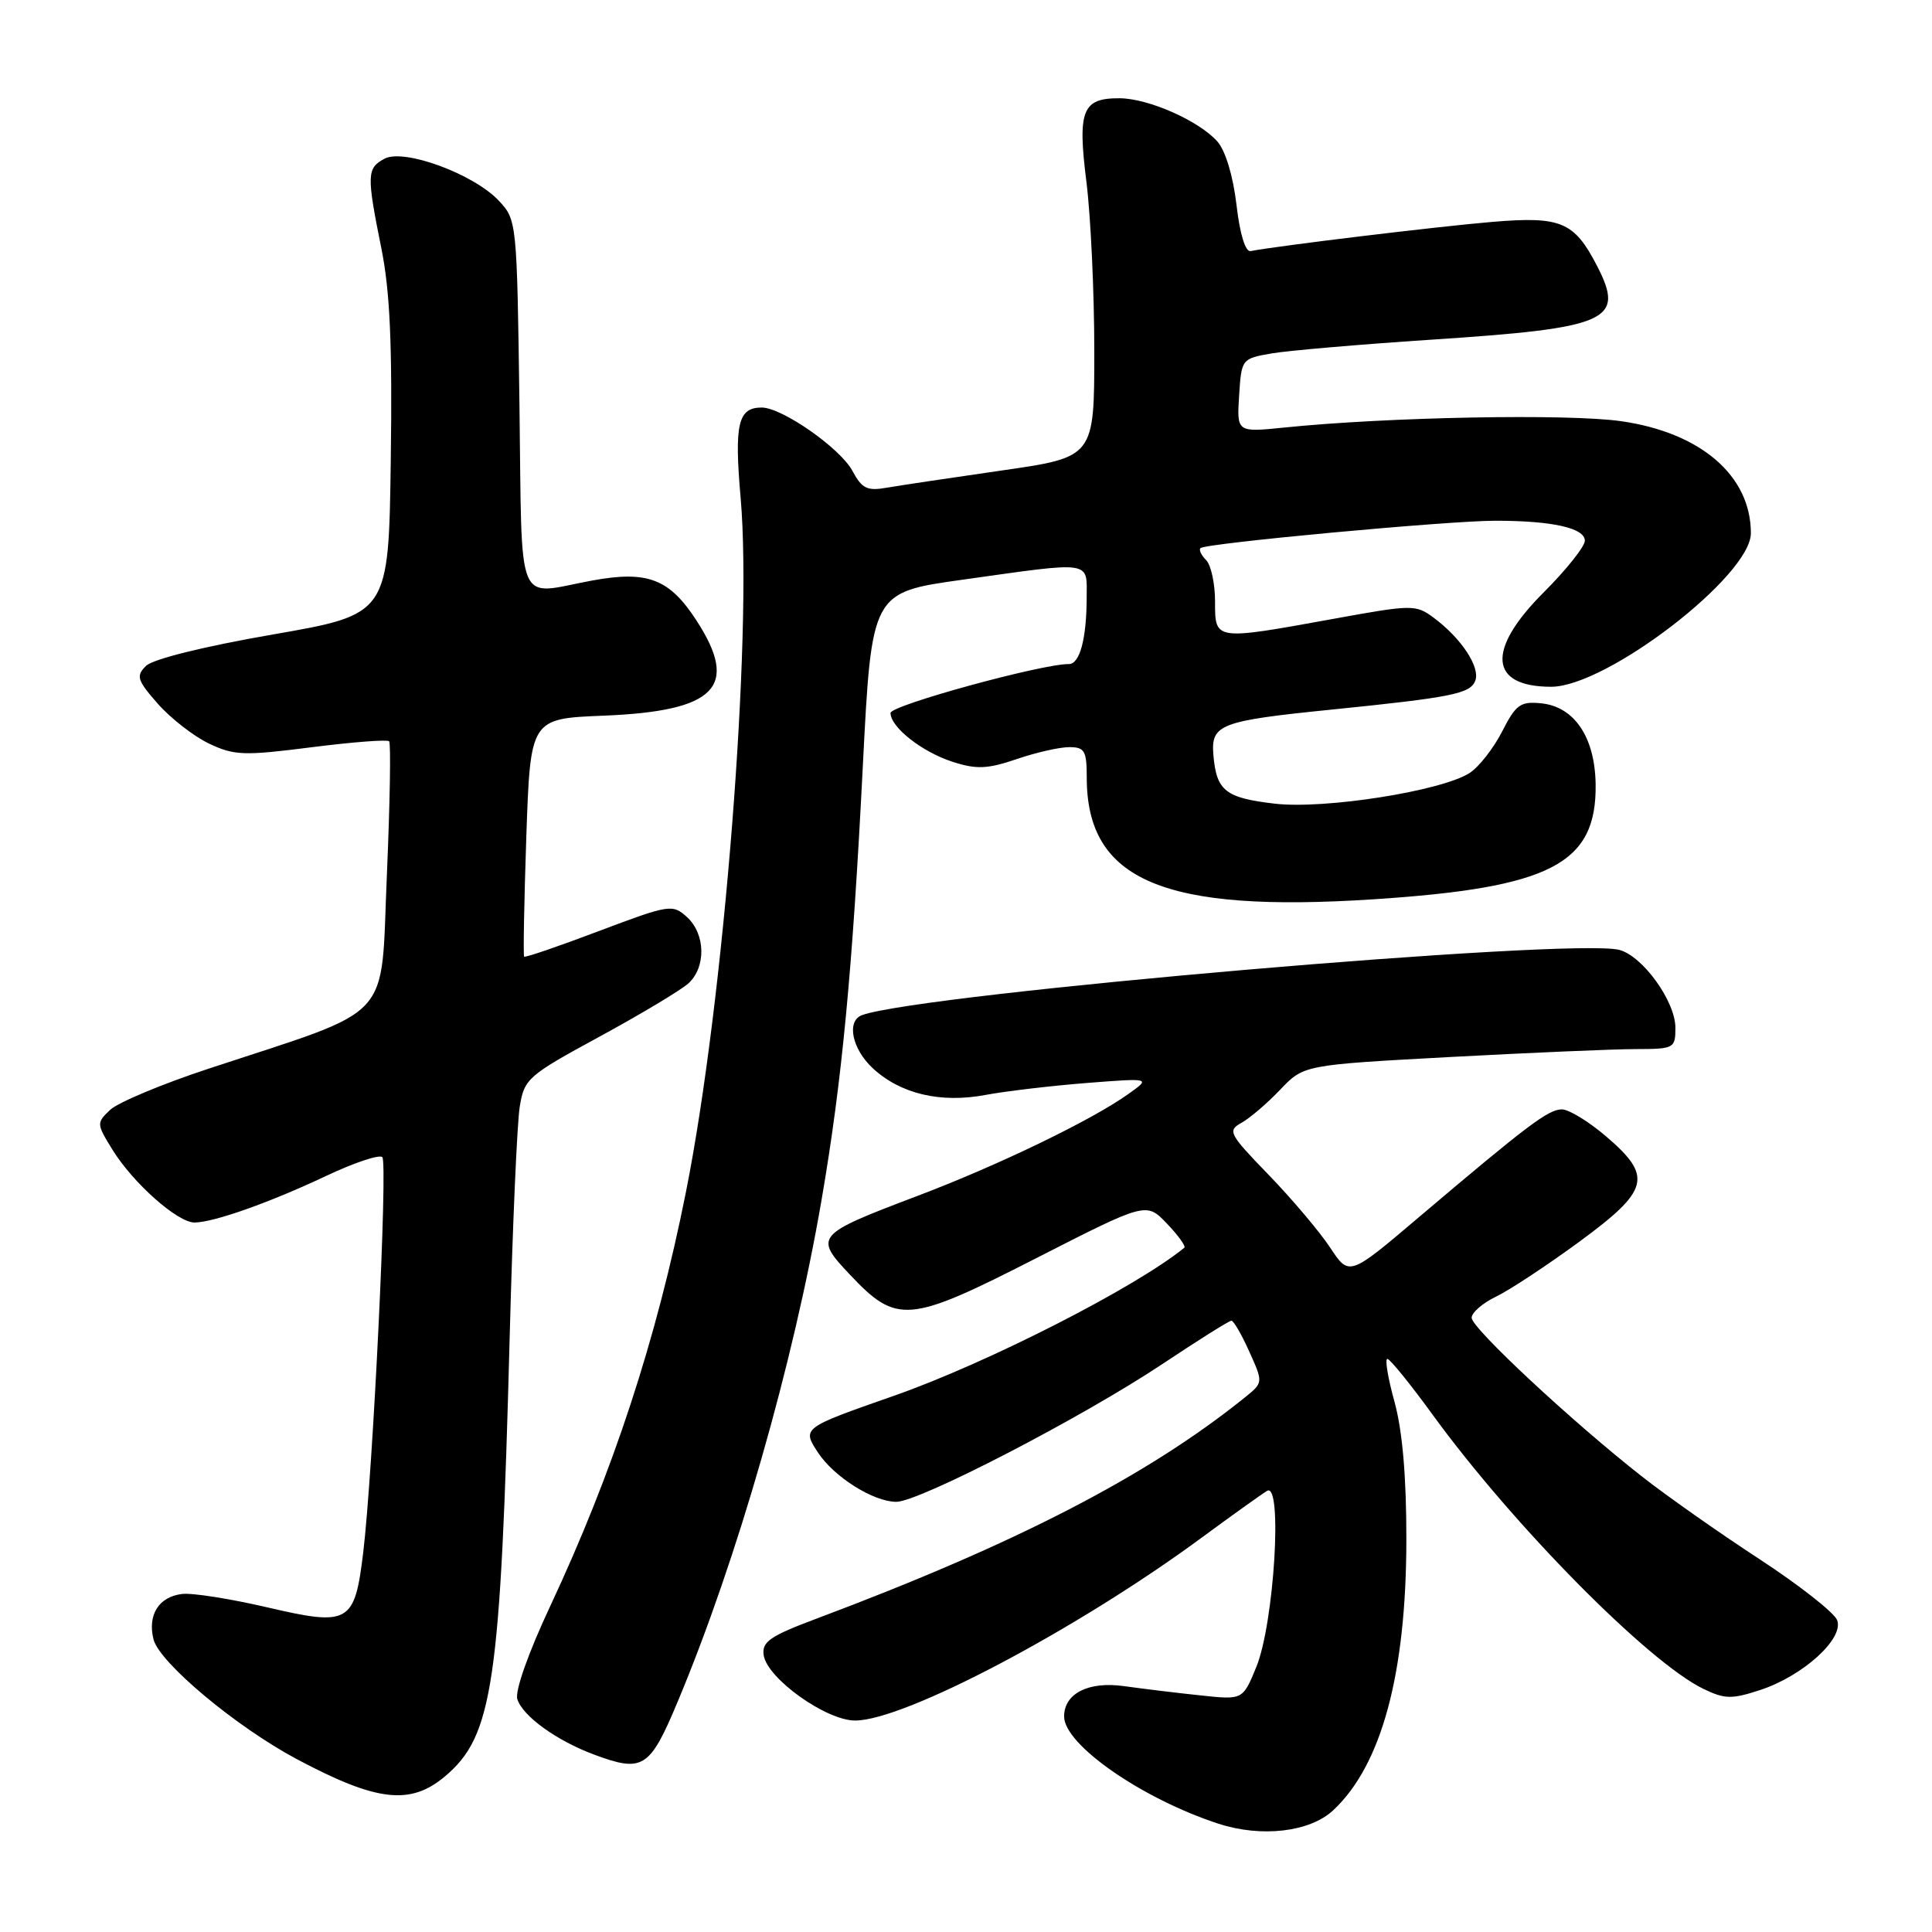 <?xml version="1.0" encoding="UTF-8" standalone="no"?>
<!DOCTYPE svg PUBLIC "-//W3C//DTD SVG 1.1//EN" "http://www.w3.org/Graphics/SVG/1.1/DTD/svg11.dtd" >
<svg xmlns="http://www.w3.org/2000/svg" xmlns:xlink="http://www.w3.org/1999/xlink" version="1.1" viewBox="0 0 256 256">
 <g >
 <path fill="currentColor"
d=" M 176.66 239.87 C 183.07 233.88 186.34 221.78 186.35 204.00 C 186.36 195.65 185.83 189.59 184.78 185.75 C 183.90 182.59 183.48 180.03 183.84 180.06 C 184.21 180.10 186.88 183.40 189.79 187.40 C 200.48 202.11 218.40 220.25 225.72 223.79 C 228.54 225.15 229.47 225.17 233.22 223.94 C 238.90 222.08 244.37 217.12 243.43 214.68 C 243.05 213.68 238.41 210.04 233.12 206.58 C 227.83 203.13 220.82 198.20 217.55 195.63 C 208.26 188.34 195.00 175.98 195.00 174.61 C 195.00 173.93 196.46 172.66 198.25 171.80 C 200.04 170.94 204.99 167.67 209.25 164.55 C 218.58 157.70 219.04 155.90 212.82 150.58 C 210.52 148.61 207.88 147.00 206.96 147.00 C 205.16 147.00 202.46 149.04 187.98 161.31 C 178.77 169.13 178.77 169.13 176.25 165.31 C 174.87 163.22 171.21 158.89 168.12 155.69 C 162.84 150.24 162.62 149.82 164.50 148.78 C 165.60 148.17 167.91 146.20 169.63 144.39 C 172.76 141.11 172.76 141.11 192.13 140.06 C 202.78 139.49 213.86 139.01 216.75 139.01 C 221.83 139.00 222.00 138.91 222.00 136.19 C 222.00 132.70 217.70 126.71 214.58 125.87 C 208.50 124.23 122.35 131.63 114.25 134.50 C 112.13 135.25 112.87 138.97 115.65 141.55 C 119.32 144.95 124.63 146.21 130.61 145.08 C 133.30 144.58 139.32 143.87 144.00 143.50 C 152.50 142.84 152.50 142.84 149.50 144.97 C 144.62 148.45 132.21 154.44 121.50 158.49 C 108.03 163.60 107.83 163.83 112.63 168.91 C 118.85 175.49 120.38 175.36 137.28 166.73 C 151.89 159.27 151.89 159.27 154.62 162.13 C 156.12 163.69 157.16 165.14 156.93 165.33 C 150.45 170.61 130.75 180.65 118.42 184.96 C 106.30 189.20 106.26 189.22 108.38 192.46 C 110.51 195.71 115.73 198.99 118.76 199.00 C 121.81 199.00 143.43 187.80 154.07 180.71 C 158.78 177.57 162.87 175.00 163.17 175.00 C 163.46 175.00 164.53 176.84 165.54 179.10 C 167.39 183.20 167.39 183.20 164.95 185.17 C 152.04 195.57 134.66 204.55 108.19 214.48 C 102.02 216.79 100.94 217.54 101.19 219.31 C 101.64 222.40 109.48 228.00 113.33 227.98 C 119.91 227.95 142.77 215.88 159.28 203.71 C 163.25 200.79 167.13 198.01 167.89 197.55 C 169.98 196.28 168.84 215.08 166.47 220.88 C 164.68 225.25 164.68 225.25 159.09 224.65 C 156.02 224.33 151.44 223.77 148.93 223.42 C 144.23 222.76 141.00 224.39 141.00 227.44 C 141.00 231.18 151.31 238.34 161.45 241.65 C 167.15 243.51 173.56 242.76 176.66 239.87 Z  M 58.96 235.38 C 65.33 230.02 66.33 223.17 67.54 177.00 C 67.92 162.43 68.52 148.76 68.87 146.63 C 69.47 142.93 69.94 142.52 79.46 137.35 C 84.94 134.37 90.22 131.20 91.21 130.31 C 93.58 128.16 93.49 123.75 91.02 121.51 C 89.10 119.78 88.72 119.84 79.36 123.37 C 74.05 125.38 69.59 126.91 69.45 126.76 C 69.32 126.62 69.45 119.46 69.74 110.86 C 70.28 95.22 70.28 95.22 79.98 94.83 C 94.87 94.23 98.00 91.03 92.30 82.24 C 88.70 76.68 85.80 75.57 78.43 76.93 C 68.20 78.82 69.20 81.26 68.83 53.58 C 68.50 29.35 68.48 29.14 66.09 26.59 C 62.75 23.04 53.52 19.65 50.95 21.03 C 48.60 22.28 48.57 23.17 50.53 32.90 C 51.68 38.59 51.99 45.63 51.78 60.95 C 51.50 81.40 51.50 81.40 36.17 84.07 C 27.00 85.66 20.23 87.34 19.34 88.24 C 18.00 89.57 18.17 90.13 20.92 93.26 C 22.62 95.19 25.67 97.56 27.70 98.53 C 31.03 100.11 32.31 100.16 41.24 99.02 C 46.66 98.33 51.30 97.97 51.56 98.22 C 51.81 98.47 51.67 106.49 51.26 116.03 C 50.40 135.70 52.54 133.38 27.60 141.62 C 21.49 143.63 15.65 146.08 14.61 147.05 C 12.77 148.79 12.78 148.90 14.90 152.34 C 17.65 156.79 23.54 162.00 25.78 161.99 C 28.36 161.96 35.68 159.37 43.23 155.81 C 46.93 154.06 50.28 152.94 50.66 153.33 C 51.40 154.07 49.41 195.16 48.12 205.78 C 46.99 215.09 46.26 215.51 35.45 212.99 C 30.55 211.85 25.45 211.04 24.12 211.21 C 21.04 211.58 19.53 213.99 20.34 217.22 C 21.12 220.31 31.27 228.80 39.32 233.09 C 49.91 238.73 54.36 239.25 58.96 235.38 Z  M 89.79 225.50 C 97.68 206.67 105.15 180.62 108.86 159.00 C 111.57 143.25 112.96 128.57 114.33 101.50 C 115.50 78.50 115.50 78.50 127.50 76.82 C 144.96 74.37 144.00 74.23 143.99 79.25 C 143.97 84.68 143.07 88.00 141.63 87.99 C 138.06 87.96 118.00 93.46 118.00 94.47 C 118.00 96.37 122.19 99.65 126.27 100.96 C 129.40 101.96 130.85 101.90 134.70 100.59 C 137.26 99.71 140.40 99.00 141.68 99.00 C 143.72 99.00 144.00 99.48 144.00 103.03 C 144.00 116.68 154.16 120.98 182.03 119.16 C 205.52 117.62 211.58 114.47 211.43 103.90 C 211.33 97.67 208.61 93.63 204.20 93.19 C 201.46 92.92 200.86 93.35 199.04 96.93 C 197.90 99.15 195.97 101.62 194.74 102.42 C 191.05 104.81 175.51 107.26 168.92 106.49 C 162.36 105.73 161.18 104.79 160.78 100.03 C 160.44 95.98 161.64 95.52 176.50 94.02 C 192.38 92.41 194.82 91.92 195.48 90.20 C 196.17 88.40 193.60 84.53 189.94 81.83 C 187.59 80.09 187.11 80.10 176.58 82.02 C 160.87 84.87 161.00 84.89 161.00 79.70 C 161.00 77.34 160.47 74.87 159.82 74.22 C 159.17 73.57 158.83 72.85 159.07 72.63 C 159.75 71.98 191.90 69.00 198.14 69.00 C 205.70 69.00 210.00 69.96 210.00 71.65 C 210.00 72.41 207.53 75.52 204.50 78.54 C 196.92 86.13 197.33 91.00 205.54 91.00 C 212.88 91.00 232.00 76.30 232.00 70.65 C 232.00 63.04 225.37 57.32 214.81 55.81 C 207.76 54.80 183.87 55.25 170.19 56.65 C 163.88 57.29 163.88 57.29 164.19 52.41 C 164.50 47.56 164.53 47.52 168.50 46.83 C 170.70 46.45 180.15 45.64 189.50 45.02 C 213.25 43.46 215.38 42.51 211.60 35.20 C 208.59 29.38 206.83 28.64 197.76 29.40 C 190.67 29.99 169.16 32.59 165.72 33.27 C 165.02 33.41 164.29 31.03 163.84 27.13 C 163.39 23.31 162.38 19.95 161.30 18.74 C 158.86 16.00 152.19 13.05 148.37 13.02 C 143.40 12.99 142.76 14.60 143.96 24.13 C 144.53 28.70 145.00 38.78 145.00 46.51 C 145.00 60.58 145.00 60.58 132.75 62.34 C 126.01 63.31 119.13 64.34 117.46 64.63 C 114.90 65.08 114.20 64.73 112.96 62.41 C 111.37 59.41 103.63 54.00 100.93 54.00 C 97.79 54.00 97.28 56.17 98.14 66.00 C 99.74 84.33 95.92 132.77 90.88 158.00 C 86.98 177.53 81.22 195.09 72.86 212.92 C 70.00 219.03 68.21 224.09 68.55 225.15 C 69.26 227.40 73.75 230.64 78.71 232.49 C 85.19 234.90 86.09 234.33 89.79 225.50 Z "/>
</g>
</svg>
